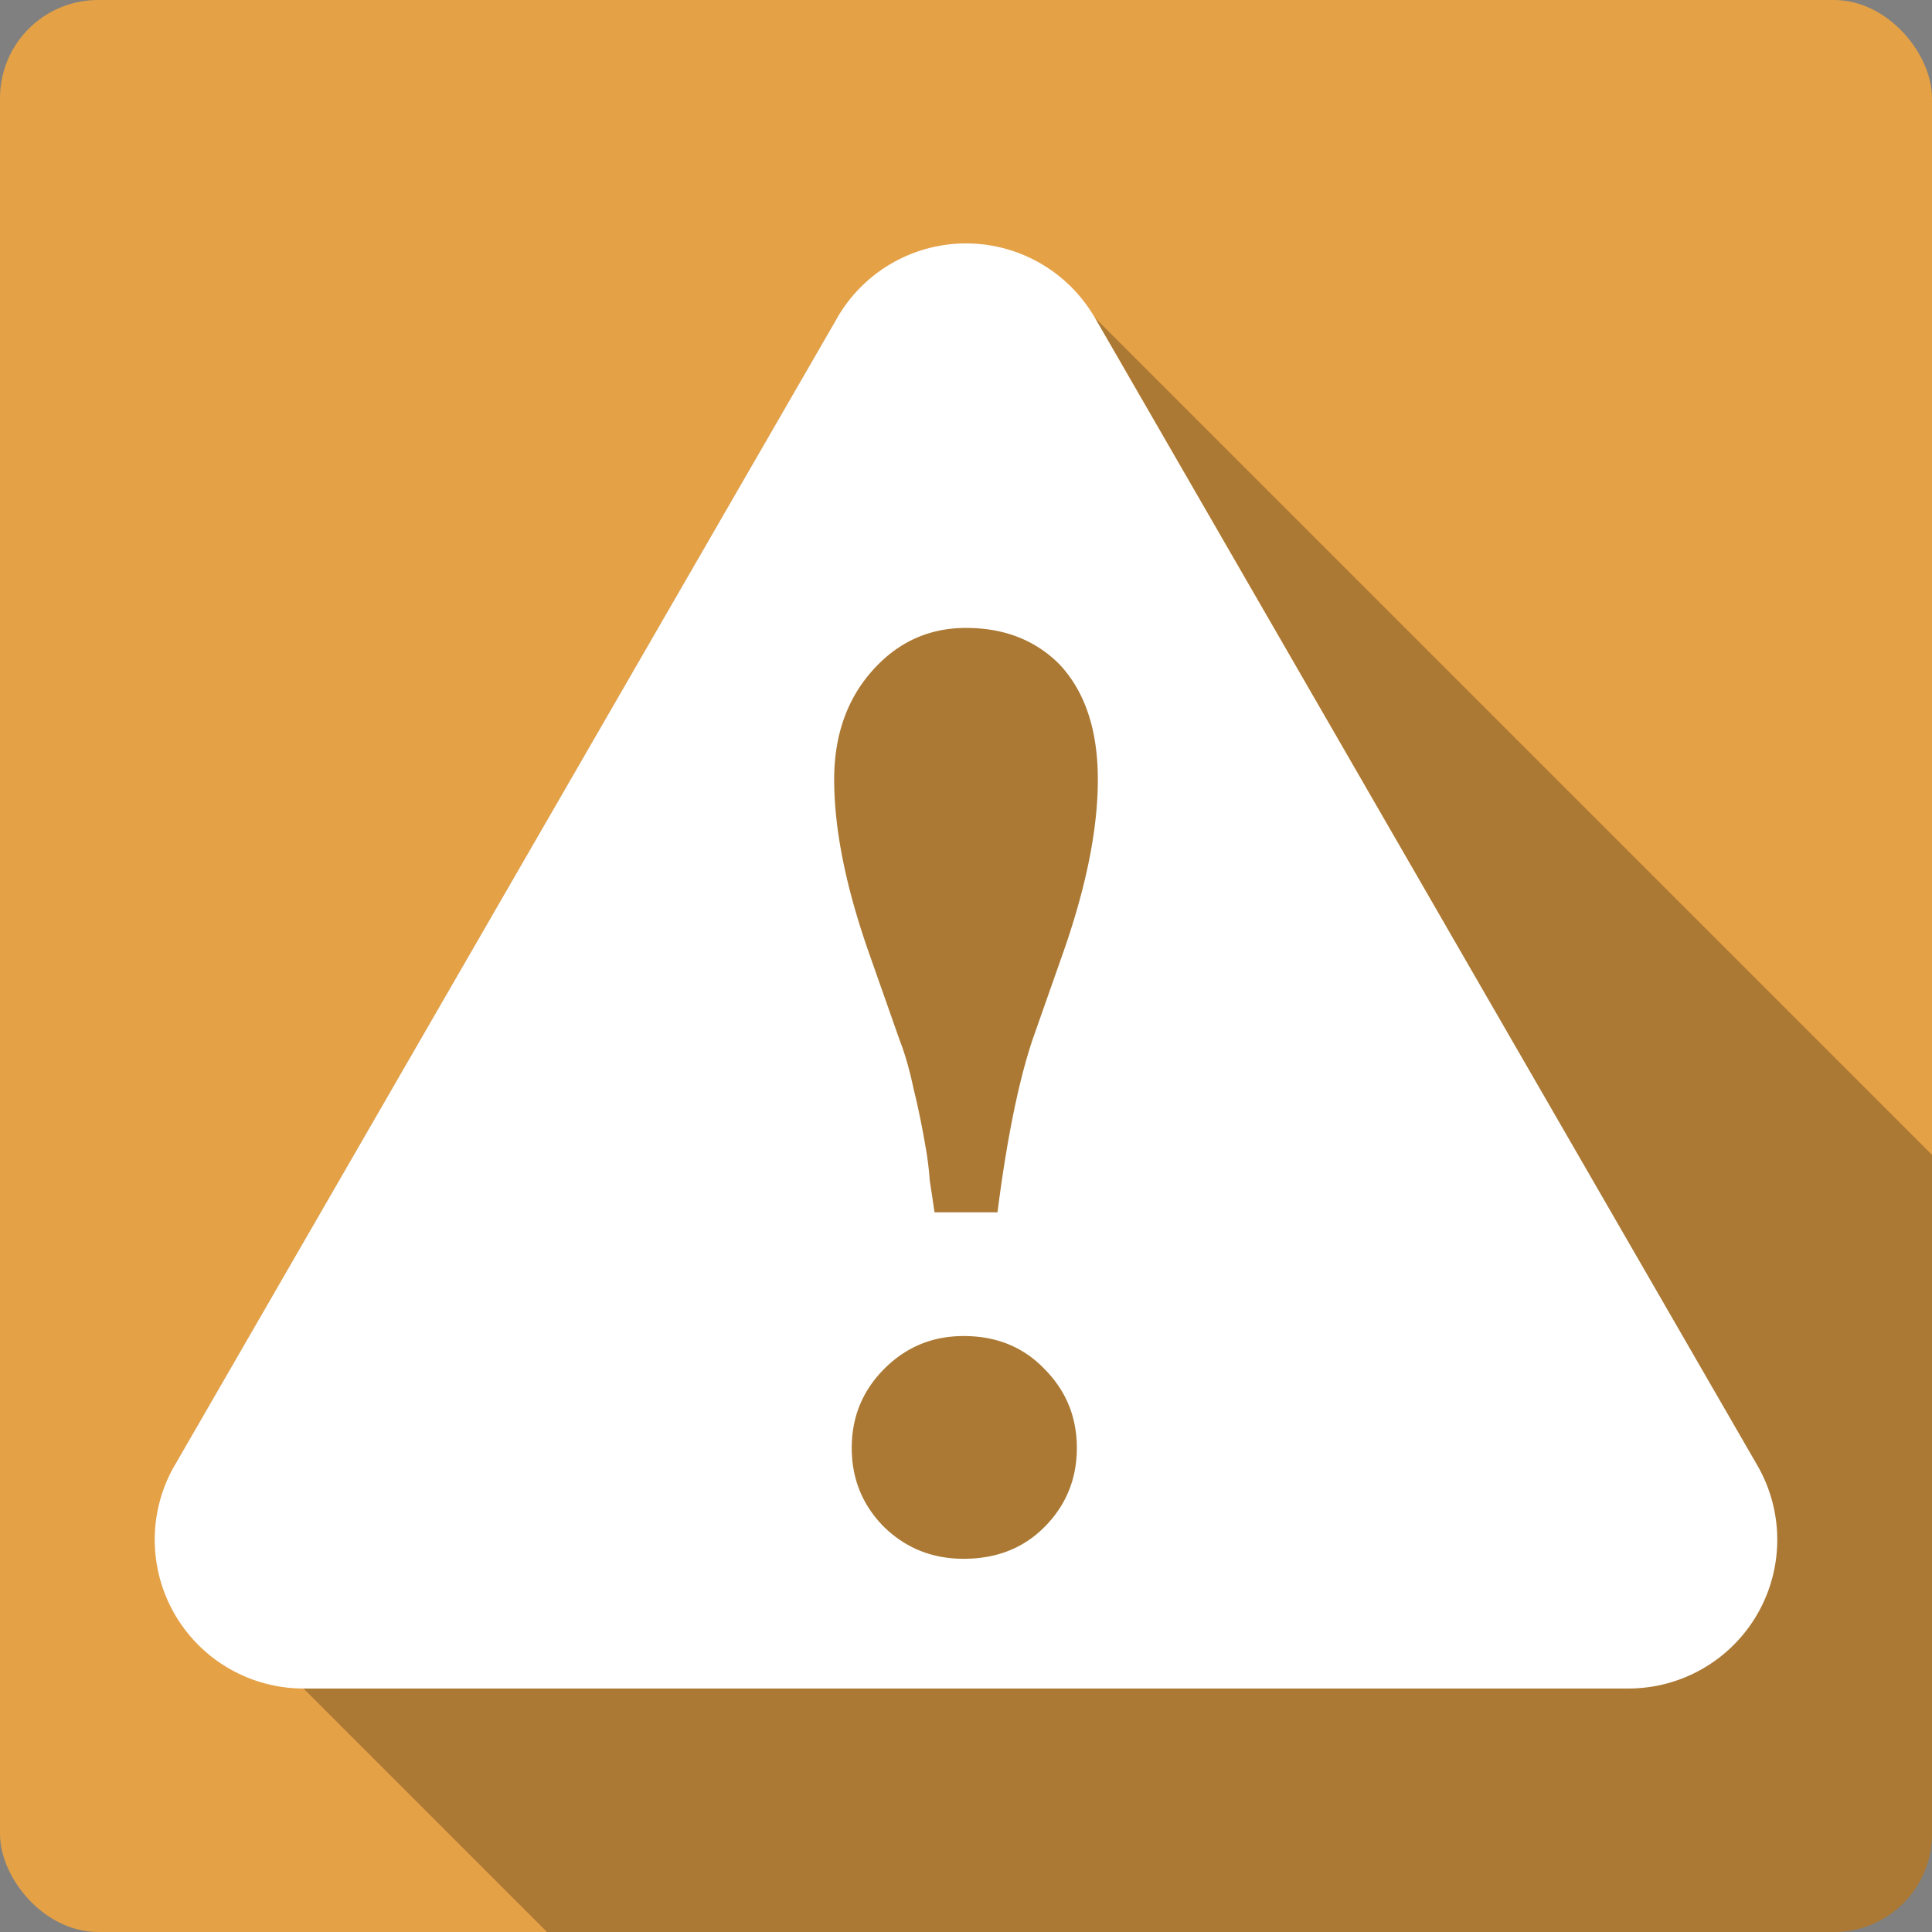 <?xml version="1.0" encoding="UTF-8" standalone="no"?>
<svg
   xmlns:dc="http://purl.org/dc/elements/1.1/"
   xmlns:cc="http://creativecommons.org/ns#"
   xmlns:rdf="http://www.w3.org/1999/02/22-rdf-syntax-ns#"
   xmlns:svg="http://www.w3.org/2000/svg"
   xmlns="http://www.w3.org/2000/svg"
   xmlns:xlink="http://www.w3.org/1999/xlink"
   id="svg2"
   viewBox="0 0 512 512"
   height="100%"
   width="100%"
   version="1.1">
  <rect x="0" y="0" width="512" height="512" fill="#808080" stroke="none"/>
  <defs
     id="defs104">
    <filter
       id="filter3174"
       color-interpolation-filters="sRGB">
      <feGaussianBlur
         id="feGaussianBlur3176"
         stdDeviation="1.71" />
    </filter>
    <linearGradient
       id="ButtonShadow"
       y2="7.016"
       gradientUnits="userSpaceOnUse"
       x2="45.448"
       gradientTransform="scale(1.006,0.994)"
       y1="92.54"
       x1="45.448">
      <stop
         id="stop3750-1"
         offset="0" />
      <stop
         id="stop3752-6"
         style="stop-opacity:.588"
         offset="1" />
    </linearGradient>
    <filter
       id="filter3174-2"
       color-interpolation-filters="sRGB">
      <feGaussianBlur
         id="feGaussianBlur3176-6"
         stdDeviation="1.71" />
    </filter>
    <linearGradient
       y2="7.016"
       x2="45.448"
       y1="92.54"
       x1="45.448"
       gradientTransform="scale(1.006,0.994)"
       gradientUnits="userSpaceOnUse"
       id="linearGradient62873"
       xlink:href="#ButtonShadow" />
    <filter
       color-interpolation-filters="sRGB"
       id="filter3174-6">
      <feGaussianBlur
         stdDeviation="1.71"
         id="feGaussianBlur3176-5" />
    </filter>
    <linearGradient
       y2="7.016"
       x2="45.448"
       y1="92.54"
       x1="45.448"
       gradientTransform="scale(1.006,0.994)"
       gradientUnits="userSpaceOnUse"
       id="linearGradient83486"
       xlink:href="#ButtonShadow" />
    <filter
       id="filter3174-1"
       color-interpolation-filters="sRGB">
      <feGaussianBlur
         id="feGaussianBlur3176-4"
         stdDeviation="1.71" />
    </filter>
    <linearGradient
       y2="7.016"
       x2="45.448"
       y1="92.54"
       x1="45.448"
       gradientTransform="scale(1.006,0.994)"
       gradientUnits="userSpaceOnUse"
       id="linearGradient90210"
       xlink:href="#ButtonShadow" />
    <filter
       color-interpolation-filters="sRGB"
       id="filter3174-7">
      <feGaussianBlur
         stdDeviation="1.71"
         id="feGaussianBlur3176-60" />
    </filter>
    <linearGradient
       y2="7.016"
       x2="45.448"
       y1="92.54"
       x1="45.448"
       gradientTransform="scale(1.006,0.994)"
       gradientUnits="userSpaceOnUse"
       id="linearGradient96921"
       xlink:href="#ButtonShadow" />
  </defs>
  <g
     id="layer2"
     style="display:none"
     transform="matrix(6.727,0,0,6.727,-1328.868,-712.417)">
    <rect
       id="rect3745"
       style="opacity:0.9;fill:url(#ButtonShadow);filter:url(#filter3174)"
       rx="6"
       ry="6"
       height="85"
       width="86"
       y="7"
       x="5" />
  </g>
  <g
     id="layer2-1"
     style="display:none"
     transform="matrix(6.727,0,0,6.727,-1522.649,-780.81)">
    <rect
       id="rect3745-0"
       style="opacity:0.9;fill:url(#linearGradient62873);filter:url(#filter3174-2)"
       rx="6"
       ry="6"
       height="85"
       width="86"
       y="7"
       x="5" />
  </g>
  <g
     transform="matrix(6.727,0,0,6.727,-1470.251,-672.702)"
     style="display:none"
     id="layer2-4">
    <rect
       x="5"
       y="7"
       width="86"
       height="85"
       ry="6"
       rx="6"
       style="opacity:0.9;fill:url(#linearGradient83486);filter:url(#filter3174-6)"
       id="rect3745-4" />
  </g>
  <g
     id="layer2-9"
     style="display:none"
     transform="matrix(6.727,0,0,6.727,-1342.167,-799.808)">
    <rect
       id="rect3745-1"
       style="opacity:0.9;fill:url(#linearGradient90210);filter:url(#filter3174-1)"
       rx="6"
       ry="6"
       height="85"
       width="86"
       y="7"
       x="5" />
  </g>
  <g
     transform="matrix(6.727,0,0,6.727,-1429.558,-733.313)"
     style="display:none"
     id="layer2-5">
    <rect
       x="5"
       y="7"
       width="86"
       height="85"
       ry="6"
       rx="6"
       style="opacity:0.9;fill:url(#linearGradient96921);filter:url(#filter3174-7)"
       id="rect3745-14" />
  </g>
  <rect
     width="512"
     height="512"
     rx="25.988"
     x="-9.341797e-05"
     y="-0"
     id="rect4"
     style="fill:#e4a146" />
  <path
     id="path36934"
     d="m 221.875,84.219 -87.812,152.094 -87.781,152.031 59.125,59.125 -24.969,0 64.531,64.531 341.043,0 c 14.397,0 25.988,-11.591 25.988,-25.988 l 0,-179.947 -221.844,-221.846 87.781,152.094 5.424,9.393 L 221.875,84.219 Z"
     style="color:#000000;font-style:normal;font-variant:normal;font-weight:normal;font-stretch:normal;font-size:medium;line-height:normal;font-family:Sans;-inkscape-font-specification:Sans;text-indent:0;text-align:start;text-decoration:none;text-decoration-line:none;letter-spacing:normal;word-spacing:normal;text-transform:none;direction:ltr;block-progression:tb;writing-mode:lr-tb;baseline-shift:baseline;text-anchor:start;visibility:visible;opacity:0.25;fill:#000000;fill-opacity:1;fill-rule:nonzero;stroke:none;stroke-width:80;marker:none" />
  <path
     id="path36174"
     d="M 253.906,64.564 A 39.424,39.424 0 0 0 221.875,84.22 L 134.062,236.314 46.281,388.345 a 39.424,39.424 0 0 0 34.156,59.125 l 175.562,0 175.562,0 a 39.424,39.424 0 0 0 34.156,-59.125 L 377.937,236.314 290.156,84.22 a 39.424,39.424 0 0 0 -36.25,-19.656 z m 2.094,101.844 c 10.098,2.5e-4 18.33,3.205 24.719,9.594 6.801,7.213 10.219,17.404 10.219,30.594 -9e-5,13.396 -3.205,29.07 -9.594,47 l -7.719,21.938 c -3.71,11.129 -6.808,26.378 -9.281,45.75 l -16.688,0 c -0.412,-2.885 -0.838,-5.665 -1.25,-8.344 -0.206,-2.679 -0.494,-5.246 -0.906,-7.719 -1.03,-6.183 -2.17,-11.772 -3.406,-16.719 -1.03,-4.946 -2.276,-9.259 -3.719,-12.969 l -7.719,-21.938 c -6.389,-17.93 -9.594,-33.604 -9.594,-47 -2e-5,-12.571 3.919,-22.762 11.75,-30.594 6.389,-6.389 14.12,-9.594 23.188,-9.594 z m -0.625,187.656 c 8.656,6e-5 15.779,2.886 21.344,8.656 5.77,5.771 8.656,12.756 8.656,21 -9e-5,8.244 -2.886,15.261 -8.656,21.031 -5.564,5.564 -12.688,8.344 -21.344,8.344 -8.244,-1e-5 -15.23,-2.779 -21,-8.344 -5.771,-5.77 -8.656,-12.788 -8.656,-21.031 -3e-5,-8.244 2.886,-15.229 8.656,-21 5.77,-5.77 12.756,-8.656 21,-8.656 z"
     style="color:#000000;font-style:normal;font-variant:normal;font-weight:normal;font-stretch:normal;font-size:medium;line-height:normal;font-family:Sans;-inkscape-font-specification:Sans;text-indent:0;text-align:start;text-decoration:none;text-decoration-line:none;letter-spacing:normal;word-spacing:normal;text-transform:none;direction:ltr;block-progression:tb;writing-mode:lr-tb;baseline-shift:baseline;text-anchor:start;display:inline;overflow:visible;visibility:visible;fill:#ffffff;fill-opacity:1;fill-rule:nonzero;stroke:none;stroke-width:80;marker:none;enable-background:accumulate" />
</svg>
